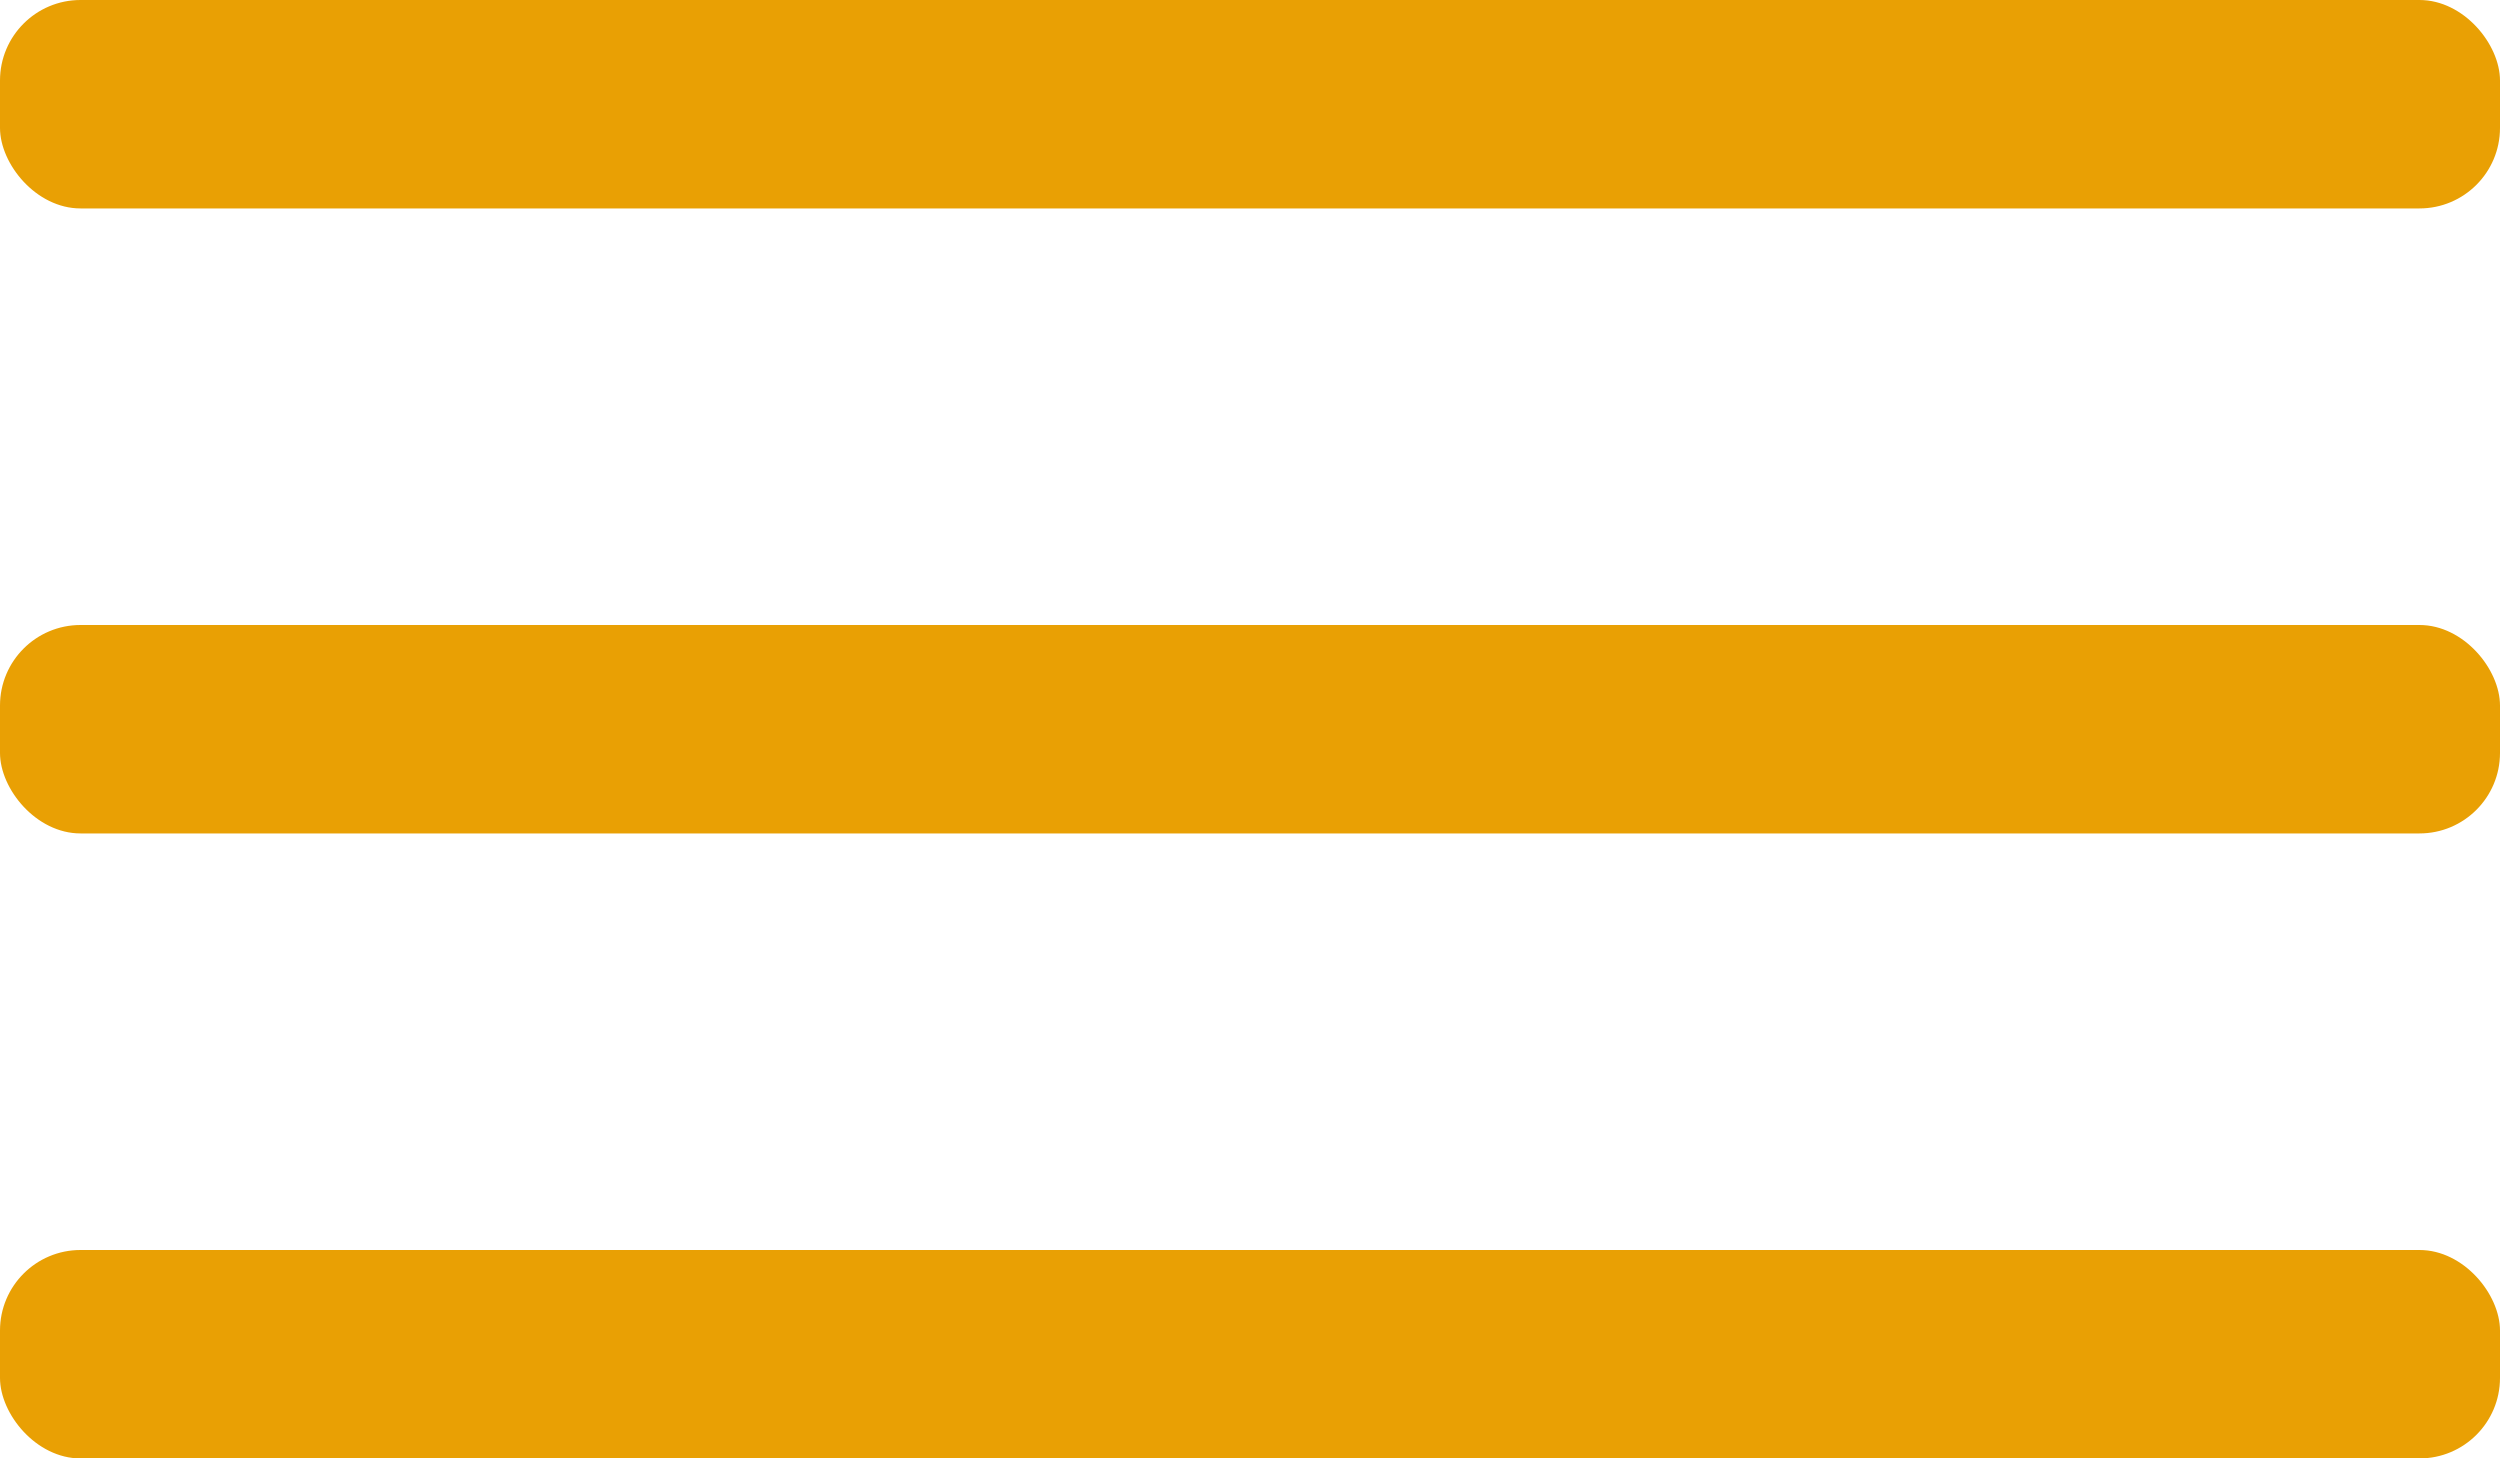 <?xml version="1.0" encoding="UTF-8"?>
<svg id="Capa_2" data-name="Capa 2" xmlns="http://www.w3.org/2000/svg" viewBox="0 0 85.04 49.61">
  <defs>
    <style>
      .cls-1 {
        fill: #e9a004;
      }
    </style>
  </defs>
  <g id="Capa_1-2" data-name="Capa 1">
    <g>
      <rect class="cls-1" x="0" y="42.52" width="85.04" height="7.09" rx="2.74" ry="2.74"/>
      <rect class="cls-1" x="0" y="21.26" width="85.04" height="7.09" rx="2.74" ry="2.74"/>
      <rect class="cls-1" x="0" y="0" width="85.04" height="7.09" rx="2.74" ry="2.74"/>
    </g>
  </g>
</svg>